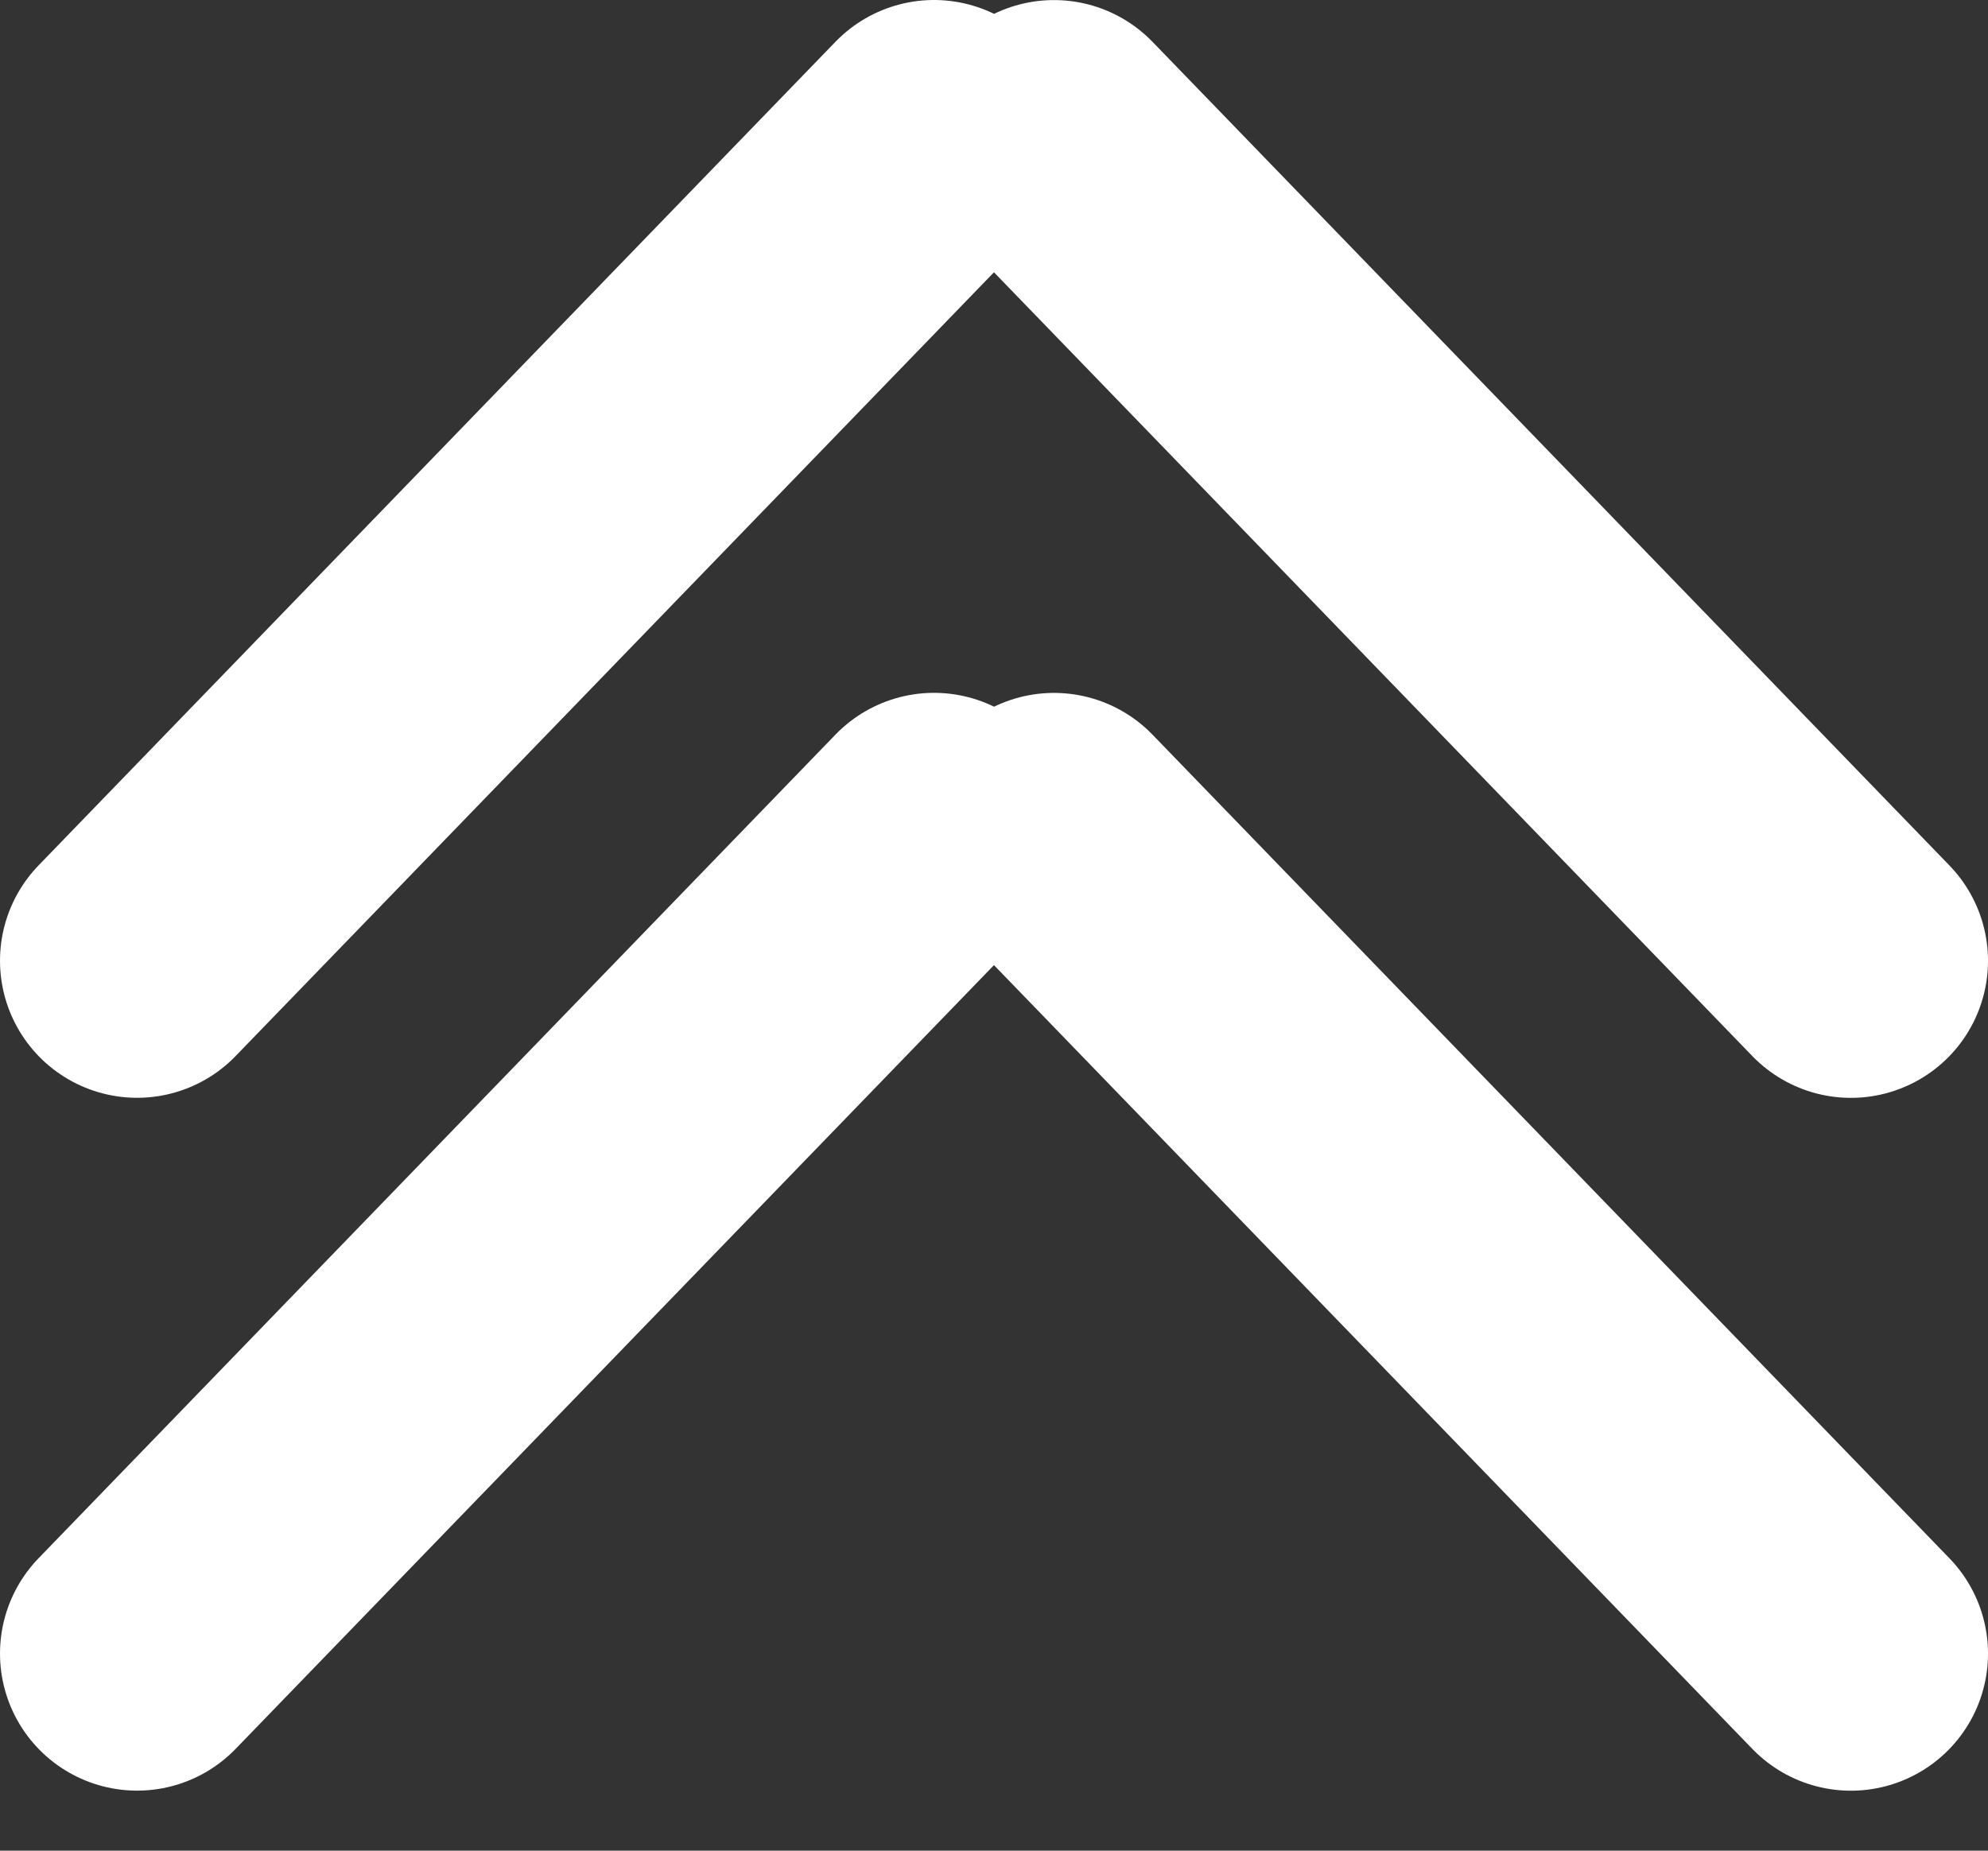 <svg width="29" height="27" viewBox="0 0 29 27" fill="none" xmlns="http://www.w3.org/2000/svg">
<rect x="0" y="0" width="29" height="27" fill="#333333" stroke="none"/>
<path d="M2 14.016L13.625 2M15.375 2.001L27 14.017M2 24.124L13.625 12.108M15.375 12.109L27 24.125" stroke="white" stroke-width="4" stroke-linecap="round"/>
</svg>

